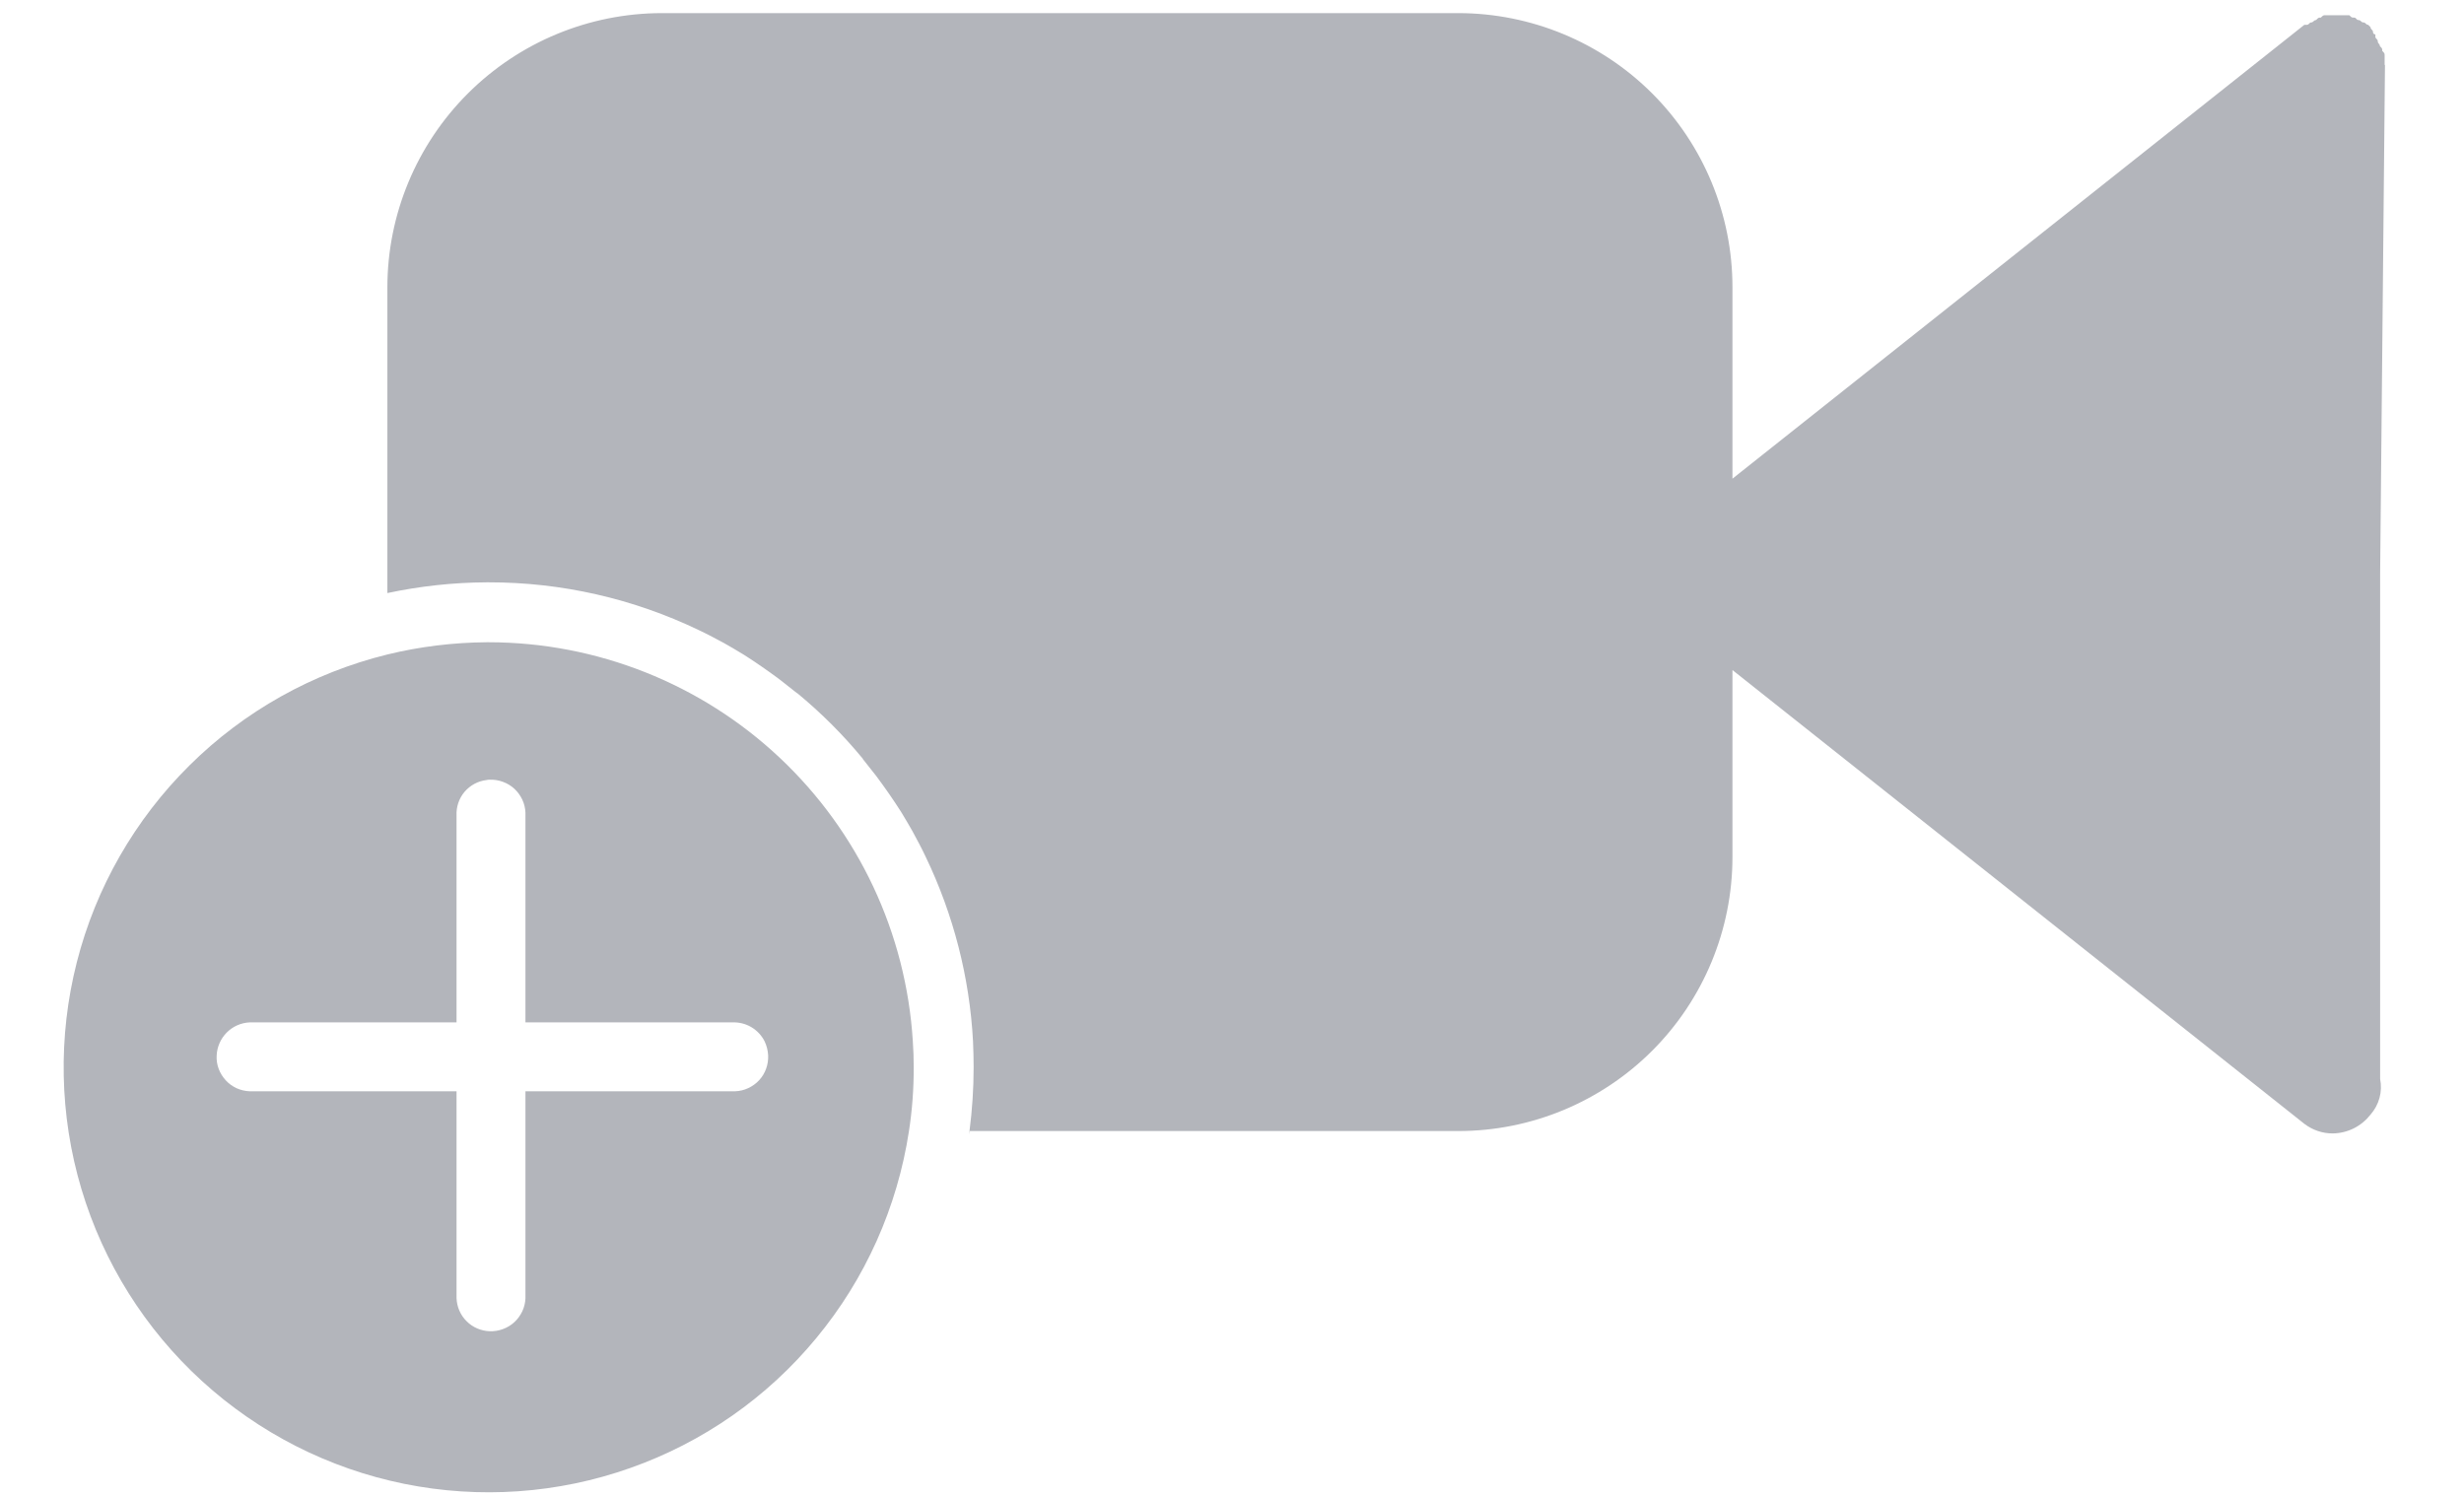 <svg width="28" height="17" viewBox="0 0 28 17" fill="none" xmlns="http://www.w3.org/2000/svg">
<path d="M27.047 12.262C27.061 12.333 27.059 12.407 27.04 12.477C27.021 12.547 26.986 12.612 26.938 12.667C26.887 12.732 26.822 12.786 26.748 12.823C26.674 12.86 26.592 12.88 26.509 12.881C26.393 12.882 26.279 12.843 26.186 12.772L19.687 7.615V9.739C19.687 10.565 19.359 11.357 18.775 11.941C18.191 12.525 17.398 12.854 16.572 12.854H11.017C11.048 12.614 11.064 12.371 11.064 12.129C11.064 12.03 11.061 11.932 11.057 11.833C11.018 11.106 10.835 10.395 10.52 9.739C10.472 9.637 10.421 9.542 10.367 9.443C10.326 9.372 10.285 9.3 10.241 9.229C10.152 9.089 10.057 8.953 9.958 8.82L9.805 8.626V8.623C9.581 8.351 9.331 8.101 9.059 7.877H9.056L8.862 7.724C8.729 7.625 8.593 7.53 8.453 7.441C8.382 7.397 8.31 7.356 8.239 7.315C8.14 7.261 8.045 7.21 7.943 7.162C7.197 6.803 6.38 6.617 5.553 6.618H5.529C5.15 6.62 4.773 6.661 4.402 6.74V3.264C4.403 2.438 4.732 1.646 5.317 1.062C5.902 0.478 6.694 0.15 7.521 0.149H16.572C17.398 0.15 18.191 0.478 18.775 1.062C19.359 1.646 19.687 2.438 19.687 3.264V5.44L26.186 0.282H26.213C26.241 0.282 26.241 0.255 26.264 0.255C26.288 0.255 26.292 0.228 26.319 0.228C26.346 0.2 26.346 0.2 26.373 0.2C26.401 0.173 26.401 0.173 26.428 0.173H26.697C26.724 0.2 26.724 0.2 26.751 0.2C26.778 0.2 26.775 0.228 26.802 0.228C26.829 0.228 26.829 0.255 26.857 0.255C26.884 0.255 26.884 0.282 26.911 0.282L26.938 0.309C26.938 0.337 26.966 0.337 26.966 0.364C26.966 0.367 26.966 0.371 26.968 0.374C26.969 0.378 26.971 0.381 26.974 0.383C26.976 0.386 26.979 0.388 26.982 0.389C26.986 0.39 26.989 0.391 26.993 0.391V0.418C26.993 0.442 27.02 0.442 27.02 0.469C27.02 0.497 27.044 0.497 27.044 0.524C27.071 0.551 27.071 0.551 27.071 0.578C27.098 0.606 27.098 0.606 27.098 0.633V0.738H27.102L27.047 6.515V12.262Z" fill="#B3B5BB"/>
<path d="M11.013 12.854C11.014 12.867 11.013 12.88 11.01 12.892C11.014 12.88 11.016 12.867 11.017 12.854H11.013Z" fill="#B3B5BB"/>
<path d="M10.373 11.833C10.297 10.606 9.756 9.454 8.861 8.612C7.965 7.769 6.782 7.3 5.553 7.299H5.529C5.149 7.302 4.771 7.348 4.402 7.438C3.552 7.647 2.775 8.082 2.154 8.698C1.532 9.314 1.089 10.087 0.873 10.935C0.657 11.783 0.675 12.674 0.925 13.512C1.175 14.35 1.649 15.105 2.295 15.695C2.941 16.285 3.735 16.689 4.592 16.863C5.45 17.037 6.339 16.975 7.163 16.683C7.988 16.392 8.719 15.882 9.276 15.207C9.834 14.533 10.197 13.72 10.329 12.855C10.366 12.615 10.384 12.372 10.383 12.129C10.383 12.031 10.38 11.932 10.373 11.833ZM8.354 12.402H5.971V14.754C5.969 14.806 5.957 14.856 5.935 14.903C5.913 14.949 5.883 14.991 5.845 15.026C5.807 15.061 5.762 15.088 5.714 15.105C5.666 15.123 5.614 15.131 5.563 15.129C5.465 15.125 5.371 15.085 5.302 15.015C5.232 14.946 5.192 14.852 5.188 14.754V12.402H2.836C2.785 12.4 2.735 12.388 2.688 12.367C2.641 12.345 2.599 12.315 2.565 12.277C2.53 12.239 2.503 12.195 2.485 12.147C2.467 12.099 2.459 12.048 2.462 11.997C2.466 11.898 2.507 11.805 2.576 11.735C2.645 11.665 2.738 11.624 2.836 11.619H5.188V9.27C5.183 9.172 5.215 9.075 5.278 9C5.342 8.925 5.431 8.876 5.529 8.865C5.54 8.862 5.551 8.861 5.563 8.861C5.614 8.859 5.666 8.867 5.714 8.885C5.762 8.902 5.807 8.929 5.845 8.964C5.883 8.999 5.913 9.041 5.935 9.087C5.957 9.134 5.969 9.184 5.971 9.236V11.619H8.32C8.396 11.616 8.471 11.634 8.536 11.672C8.601 11.71 8.654 11.766 8.688 11.833C8.712 11.883 8.726 11.938 8.729 11.993C8.731 12.045 8.724 12.096 8.706 12.145C8.689 12.193 8.662 12.238 8.627 12.276C8.592 12.314 8.55 12.344 8.503 12.366C8.457 12.388 8.406 12.4 8.354 12.402Z" fill="#B3B5BB"/>
</svg>
